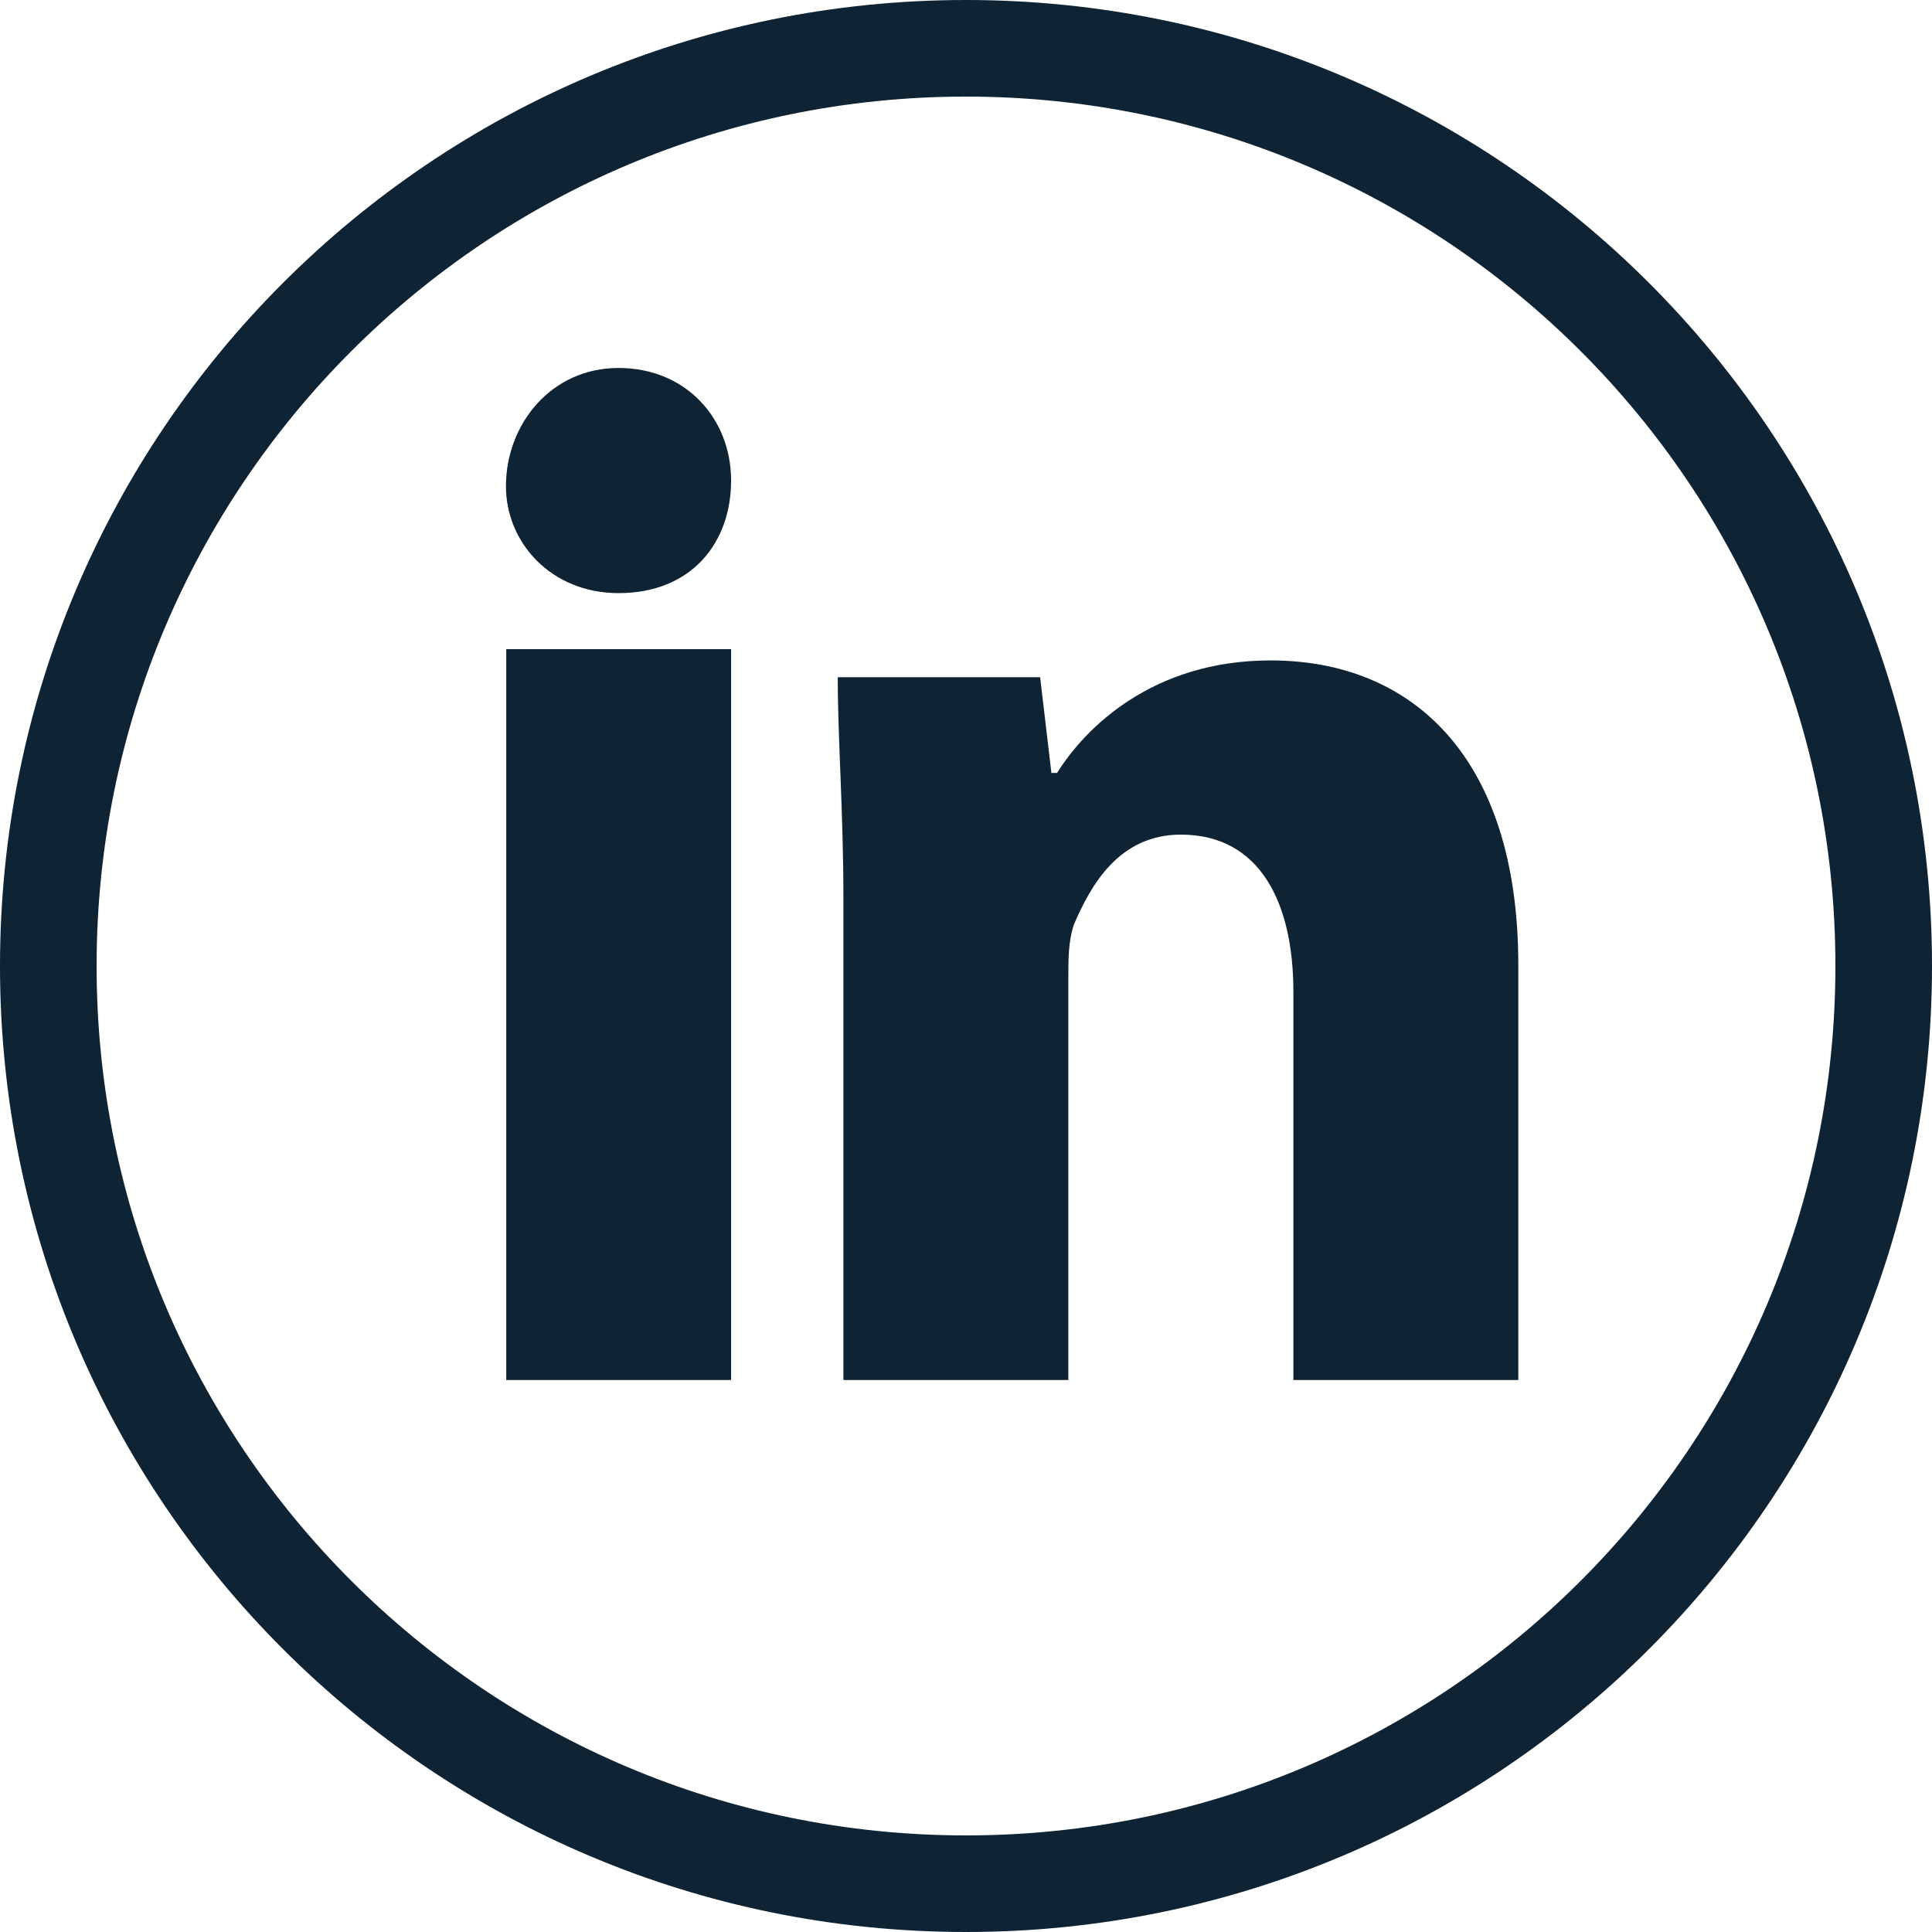 <svg width="24" height="24" viewBox="0 0 24 24" fill="none" xmlns="http://www.w3.org/2000/svg">
<path fill-rule="evenodd" clip-rule="evenodd" d="M1.2 12C1.2 17.965 6.035 22.8 12 22.8C17.965 22.8 22.8 17.965 22.8 12C22.8 6.035 17.965 1.2 12 1.2C6.035 1.2 1.2 6.035 1.2 12ZM12 0C5.373 0 0 5.373 0 12C0 18.627 5.373 24 12 24C18.627 24 24 18.627 24 12C24 5.373 18.627 0 12 0Z" fill="#0E2333"/>
<path d="M9.082 5.97C9.082 6.739 8.593 7.368 7.684 7.368C6.845 7.368 6.285 6.739 6.285 6.04C6.285 5.271 6.845 4.571 7.684 4.571C8.523 4.571 9.082 5.201 9.082 5.97Z" fill="#0E2333"/>
<path d="M9.082 8.064L6.289 8.064L6.289 17.143L9.082 17.143L9.082 8.064Z" fill="#0E2333"/>
<path d="M15.784 8.204C14.316 8.204 13.48 9.043 13.131 9.602L13.061 9.602L12.921 8.413L10.407 8.413C10.407 9.183 10.477 10.088 10.477 11.137L10.477 17.143L13.271 17.143L13.271 12.186C13.271 11.906 13.271 11.696 13.34 11.486C13.55 10.997 13.9 10.368 14.669 10.368C15.648 10.368 16.067 11.207 16.067 12.322L16.067 17.143L18.861 17.143L18.861 11.976C18.857 9.392 17.532 8.204 15.784 8.204Z" fill="#0E2333"/>
</svg>
